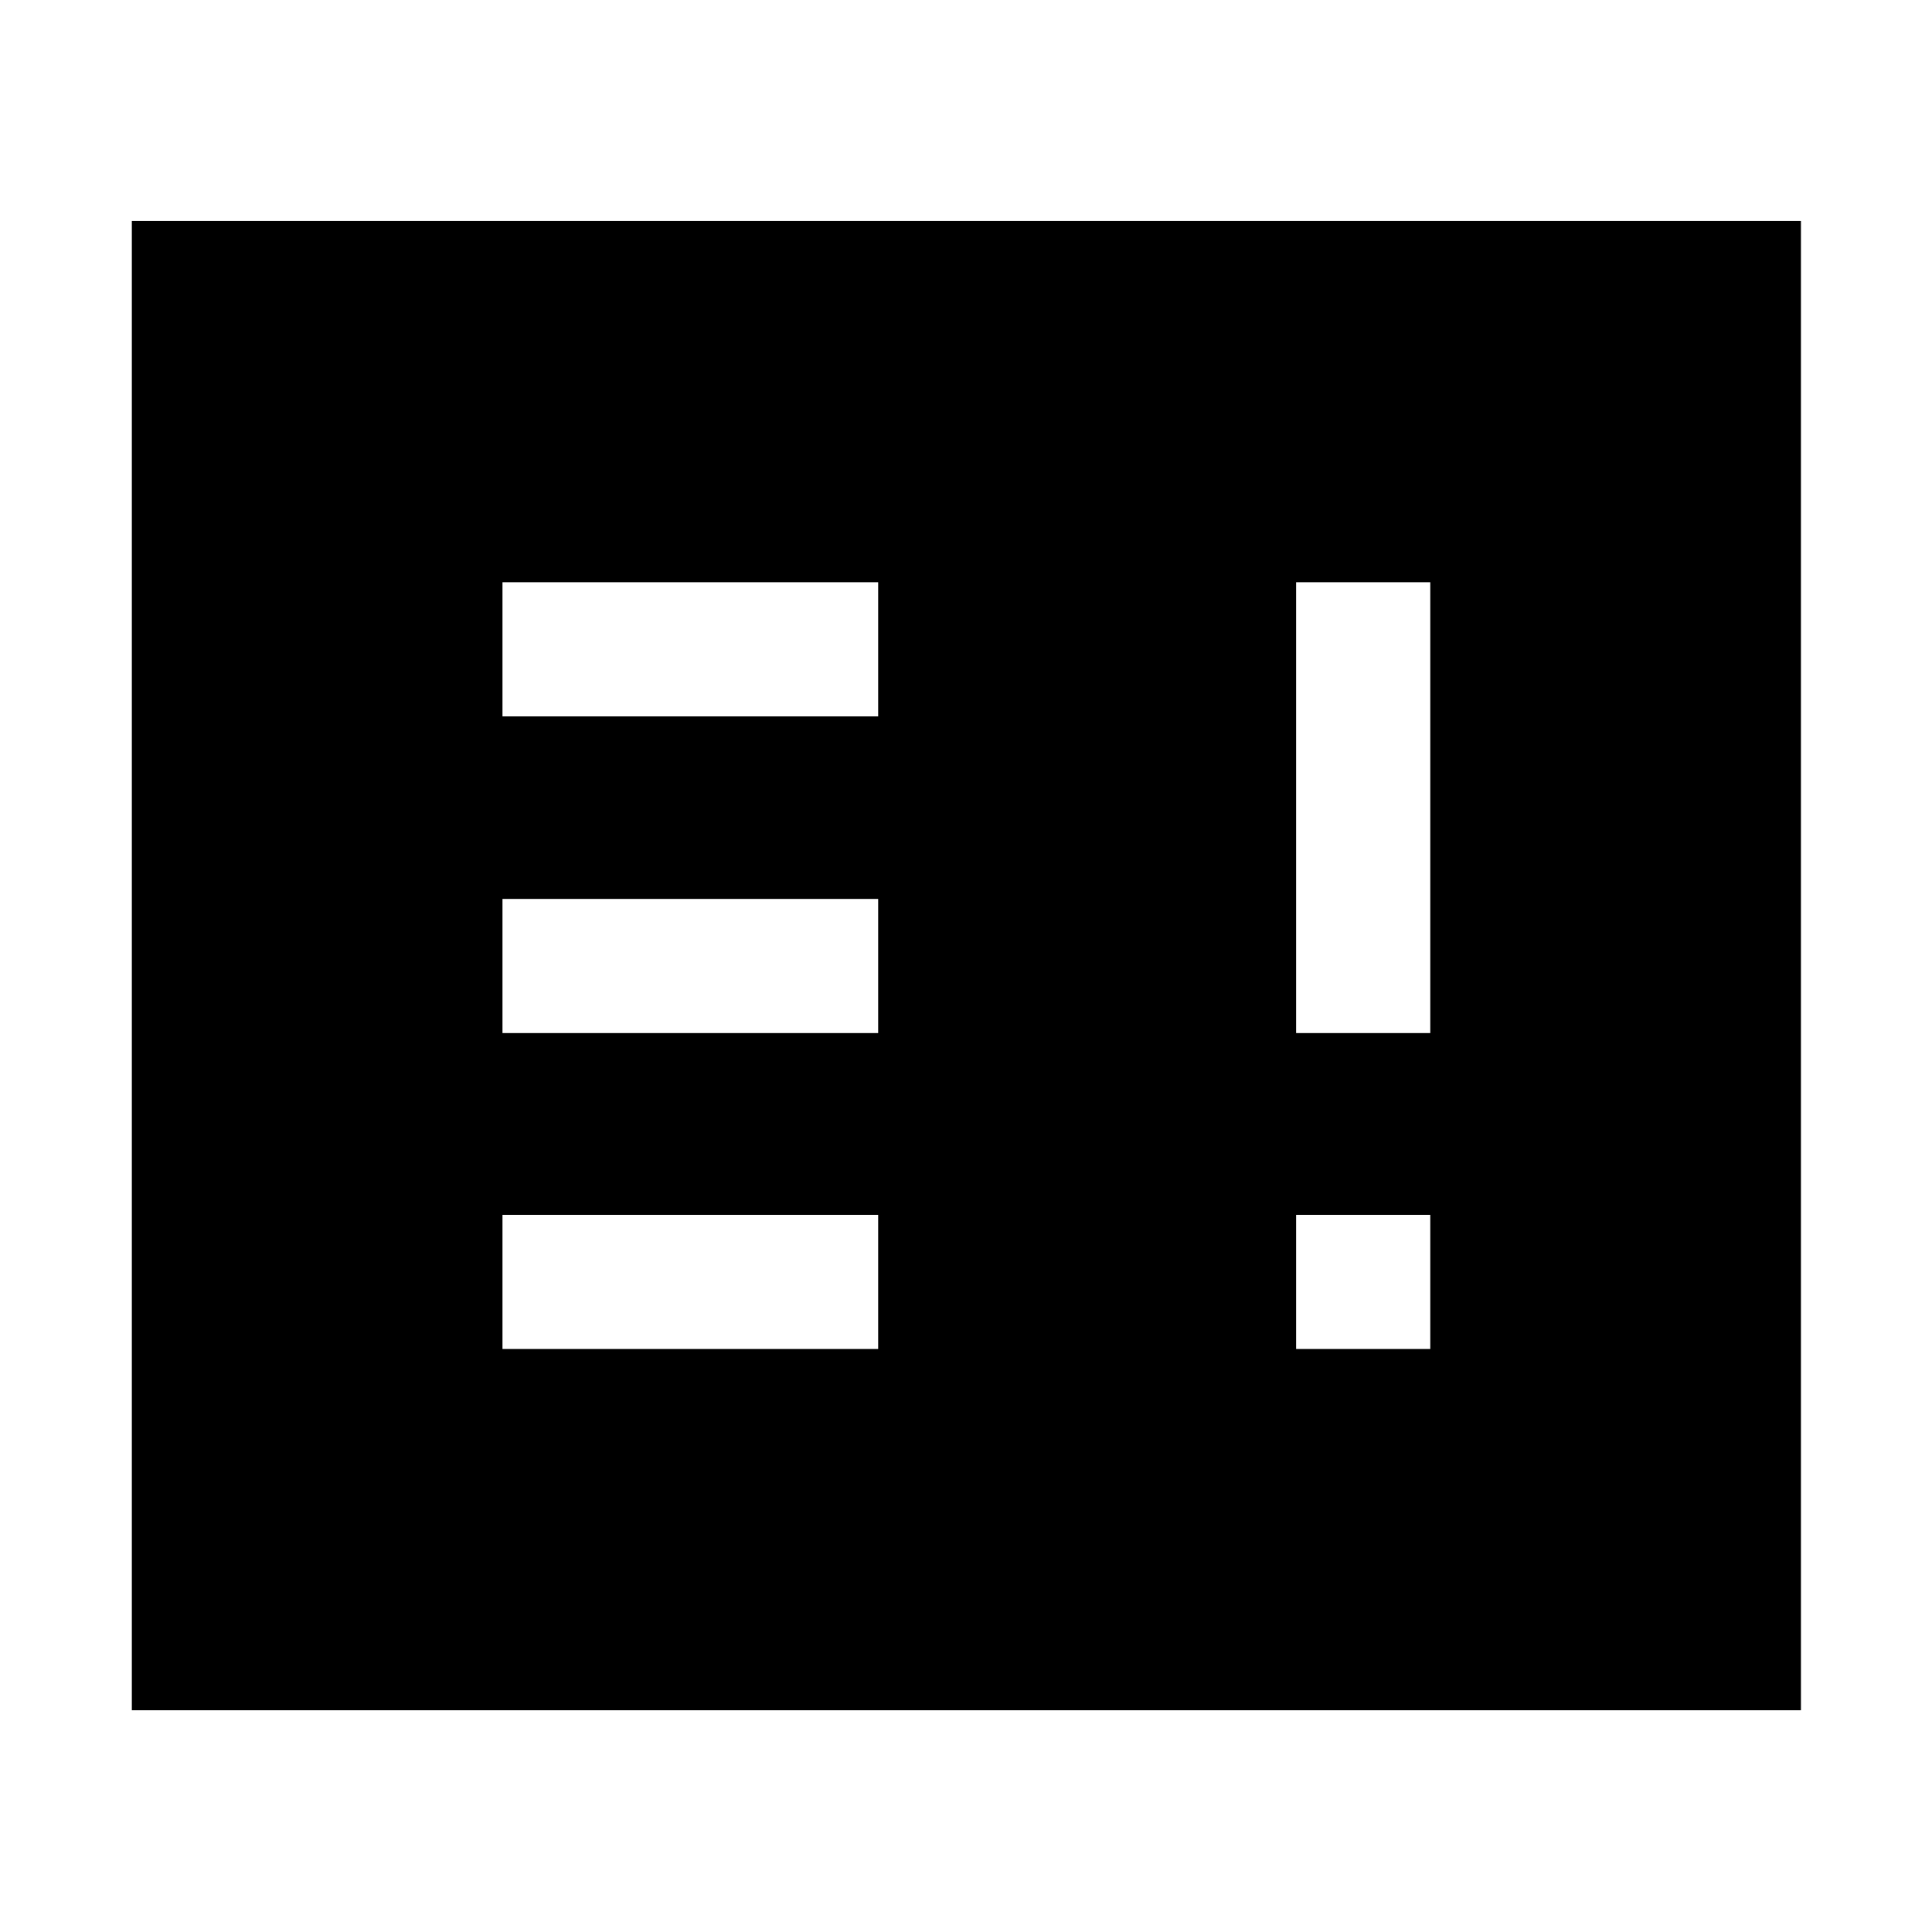 <svg xmlns="http://www.w3.org/2000/svg" height="40" viewBox="0 -960 960 960" width="40"><path d="M249.68-289.68h186.67v-66.67H249.68v66.67Zm394.35 0h66.67v-66.67h-66.67v66.67ZM249.68-446.67h186.67v-66.66H249.68v66.66Zm394.35 0h66.67V-670.7h-66.67v224.03ZM249.68-604.03h186.67v-66.67H249.68v66.67ZM65.51-110.17V-850.2h829.36v740.03H65.51Z"/></svg>